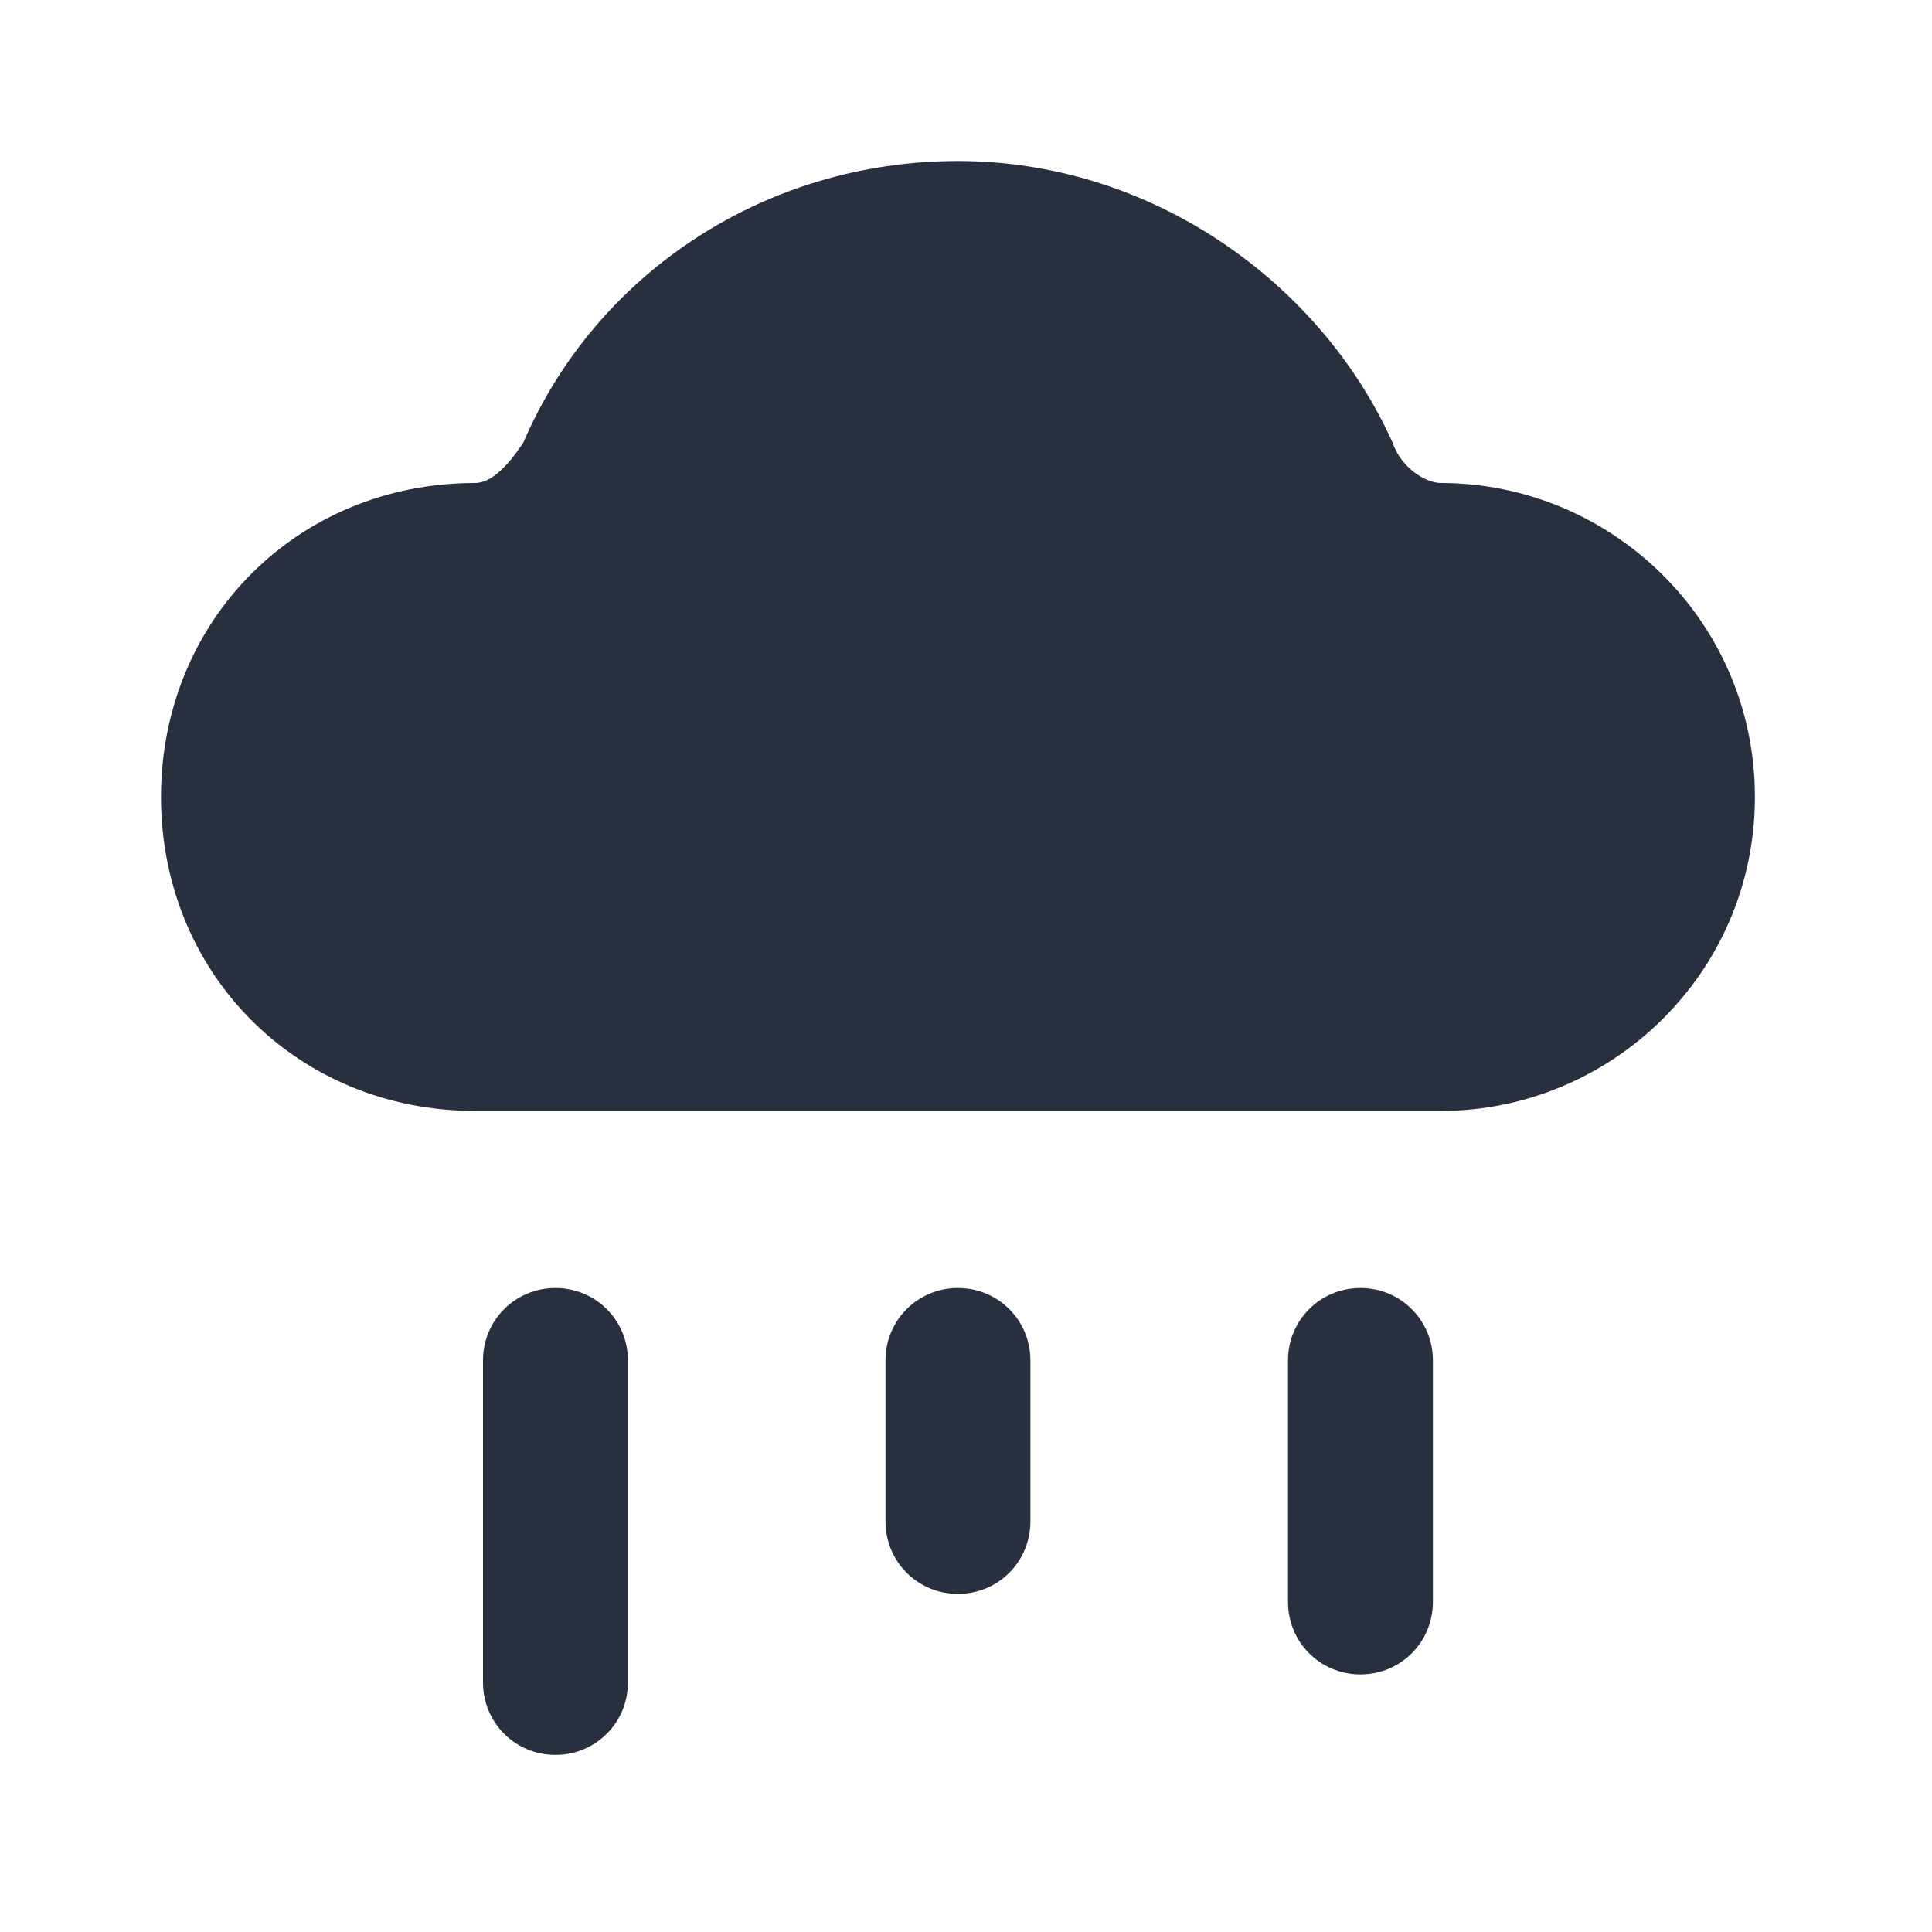 <svg xmlns="http://www.w3.org/2000/svg" width="24" height="24" fill="none"><g fill="#28303F"><path d="M17.9 6c-.2 0-.5-.2-.6-.5-.9-2-3-3.5-5.4-3.5-2.4 0-4.5 1.4-5.4 3.5-.2.3-.4.5-.6.5C3.7 6 2 7.7 2 9.9s1.7 3.9 3.9 3.9h12c2.1 0 3.9-1.7 3.9-3.9S20 6 17.9 6ZM11.9 16c-.5 0-.9.4-.9.9v2c0 .5.4.9.9.9s.9-.4.9-.9v-2c0-.5-.4-.9-.9-.9ZM16.9 16c-.5 0-.9.4-.9.9v3c0 .5.4.9.9.9s.9-.4.9-.9v-3c0-.5-.4-.9-.9-.9ZM6.9 16c-.5 0-.9.4-.9.9v4c0 .5.4.9.9.9s.9-.4.9-.9v-4c0-.5-.4-.9-.9-.9Z"/></g></svg>